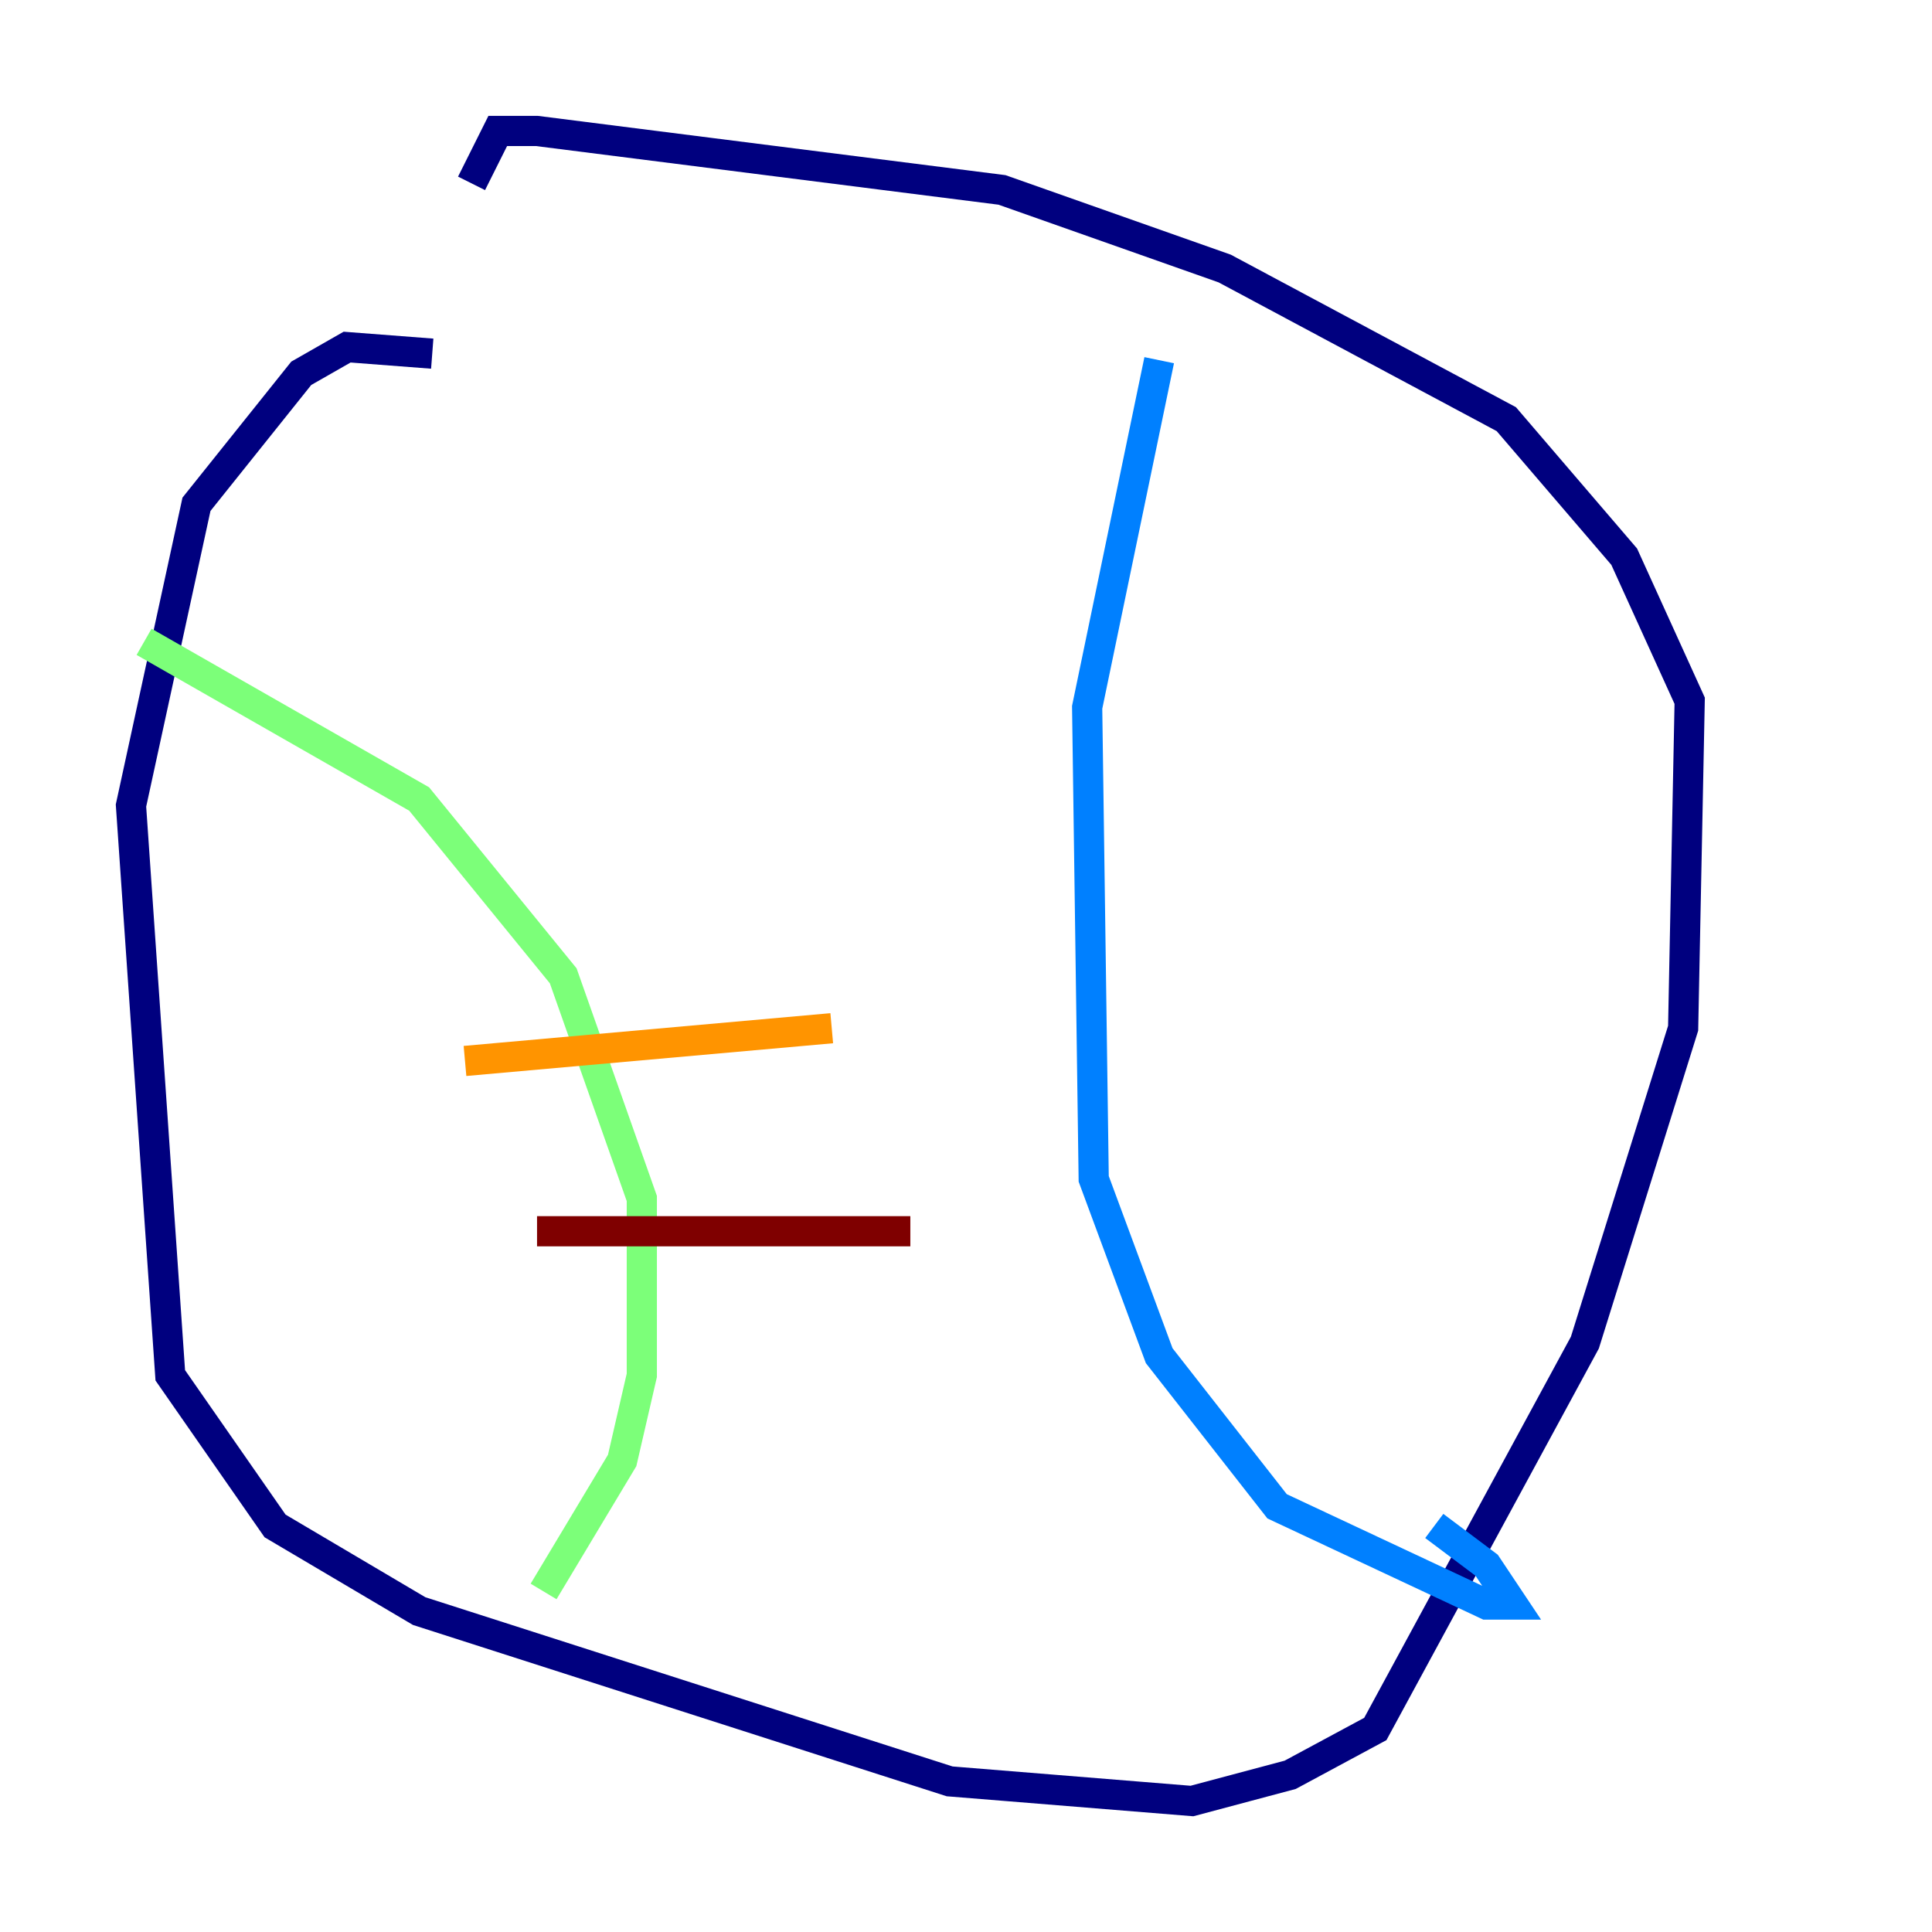 <?xml version="1.0" encoding="utf-8" ?>
<svg baseProfile="tiny" height="128" version="1.2" viewBox="0,0,128,128" width="128" xmlns="http://www.w3.org/2000/svg" xmlns:ev="http://www.w3.org/2001/xml-events" xmlns:xlink="http://www.w3.org/1999/xlink"><defs /><polyline fill="none" points="28.637,23.43 22.997,22.997 19.959,24.732 13.017,33.41 8.678,53.37 11.281,91.119 18.224,101.098 27.77,106.739 62.915,118.02 78.969,119.322 85.478,117.586 91.119,114.549 105.003,88.949 111.512,68.122 111.946,46.427 107.607,36.881 99.797,27.77 81.139,17.79 66.386,12.583 35.58,8.678 32.976,8.678 31.241,12.149" stroke="#00007f" stroke-width="2" /><polyline fill="none" points="76.8,23.864 72.027,46.861 72.461,78.102 76.8,89.817 84.61,99.797 98.495,106.305 100.231,106.305 98.495,103.702 95.024,101.098" stroke="#0080ff" stroke-width="2" /><polyline fill="none" points="9.546,42.522 27.77,52.936 37.315,64.651 42.522,79.403 42.522,91.119 41.22,96.759 36.014,105.437" stroke="#7cff79" stroke-width="2" /><polyline fill="none" points="30.807,70.291 55.105,68.122" stroke="#ff9400" stroke-width="2" /><polyline fill="none" points="35.58,81.573 60.312,81.573" stroke="#7f0000" stroke-width="2" /></svg>